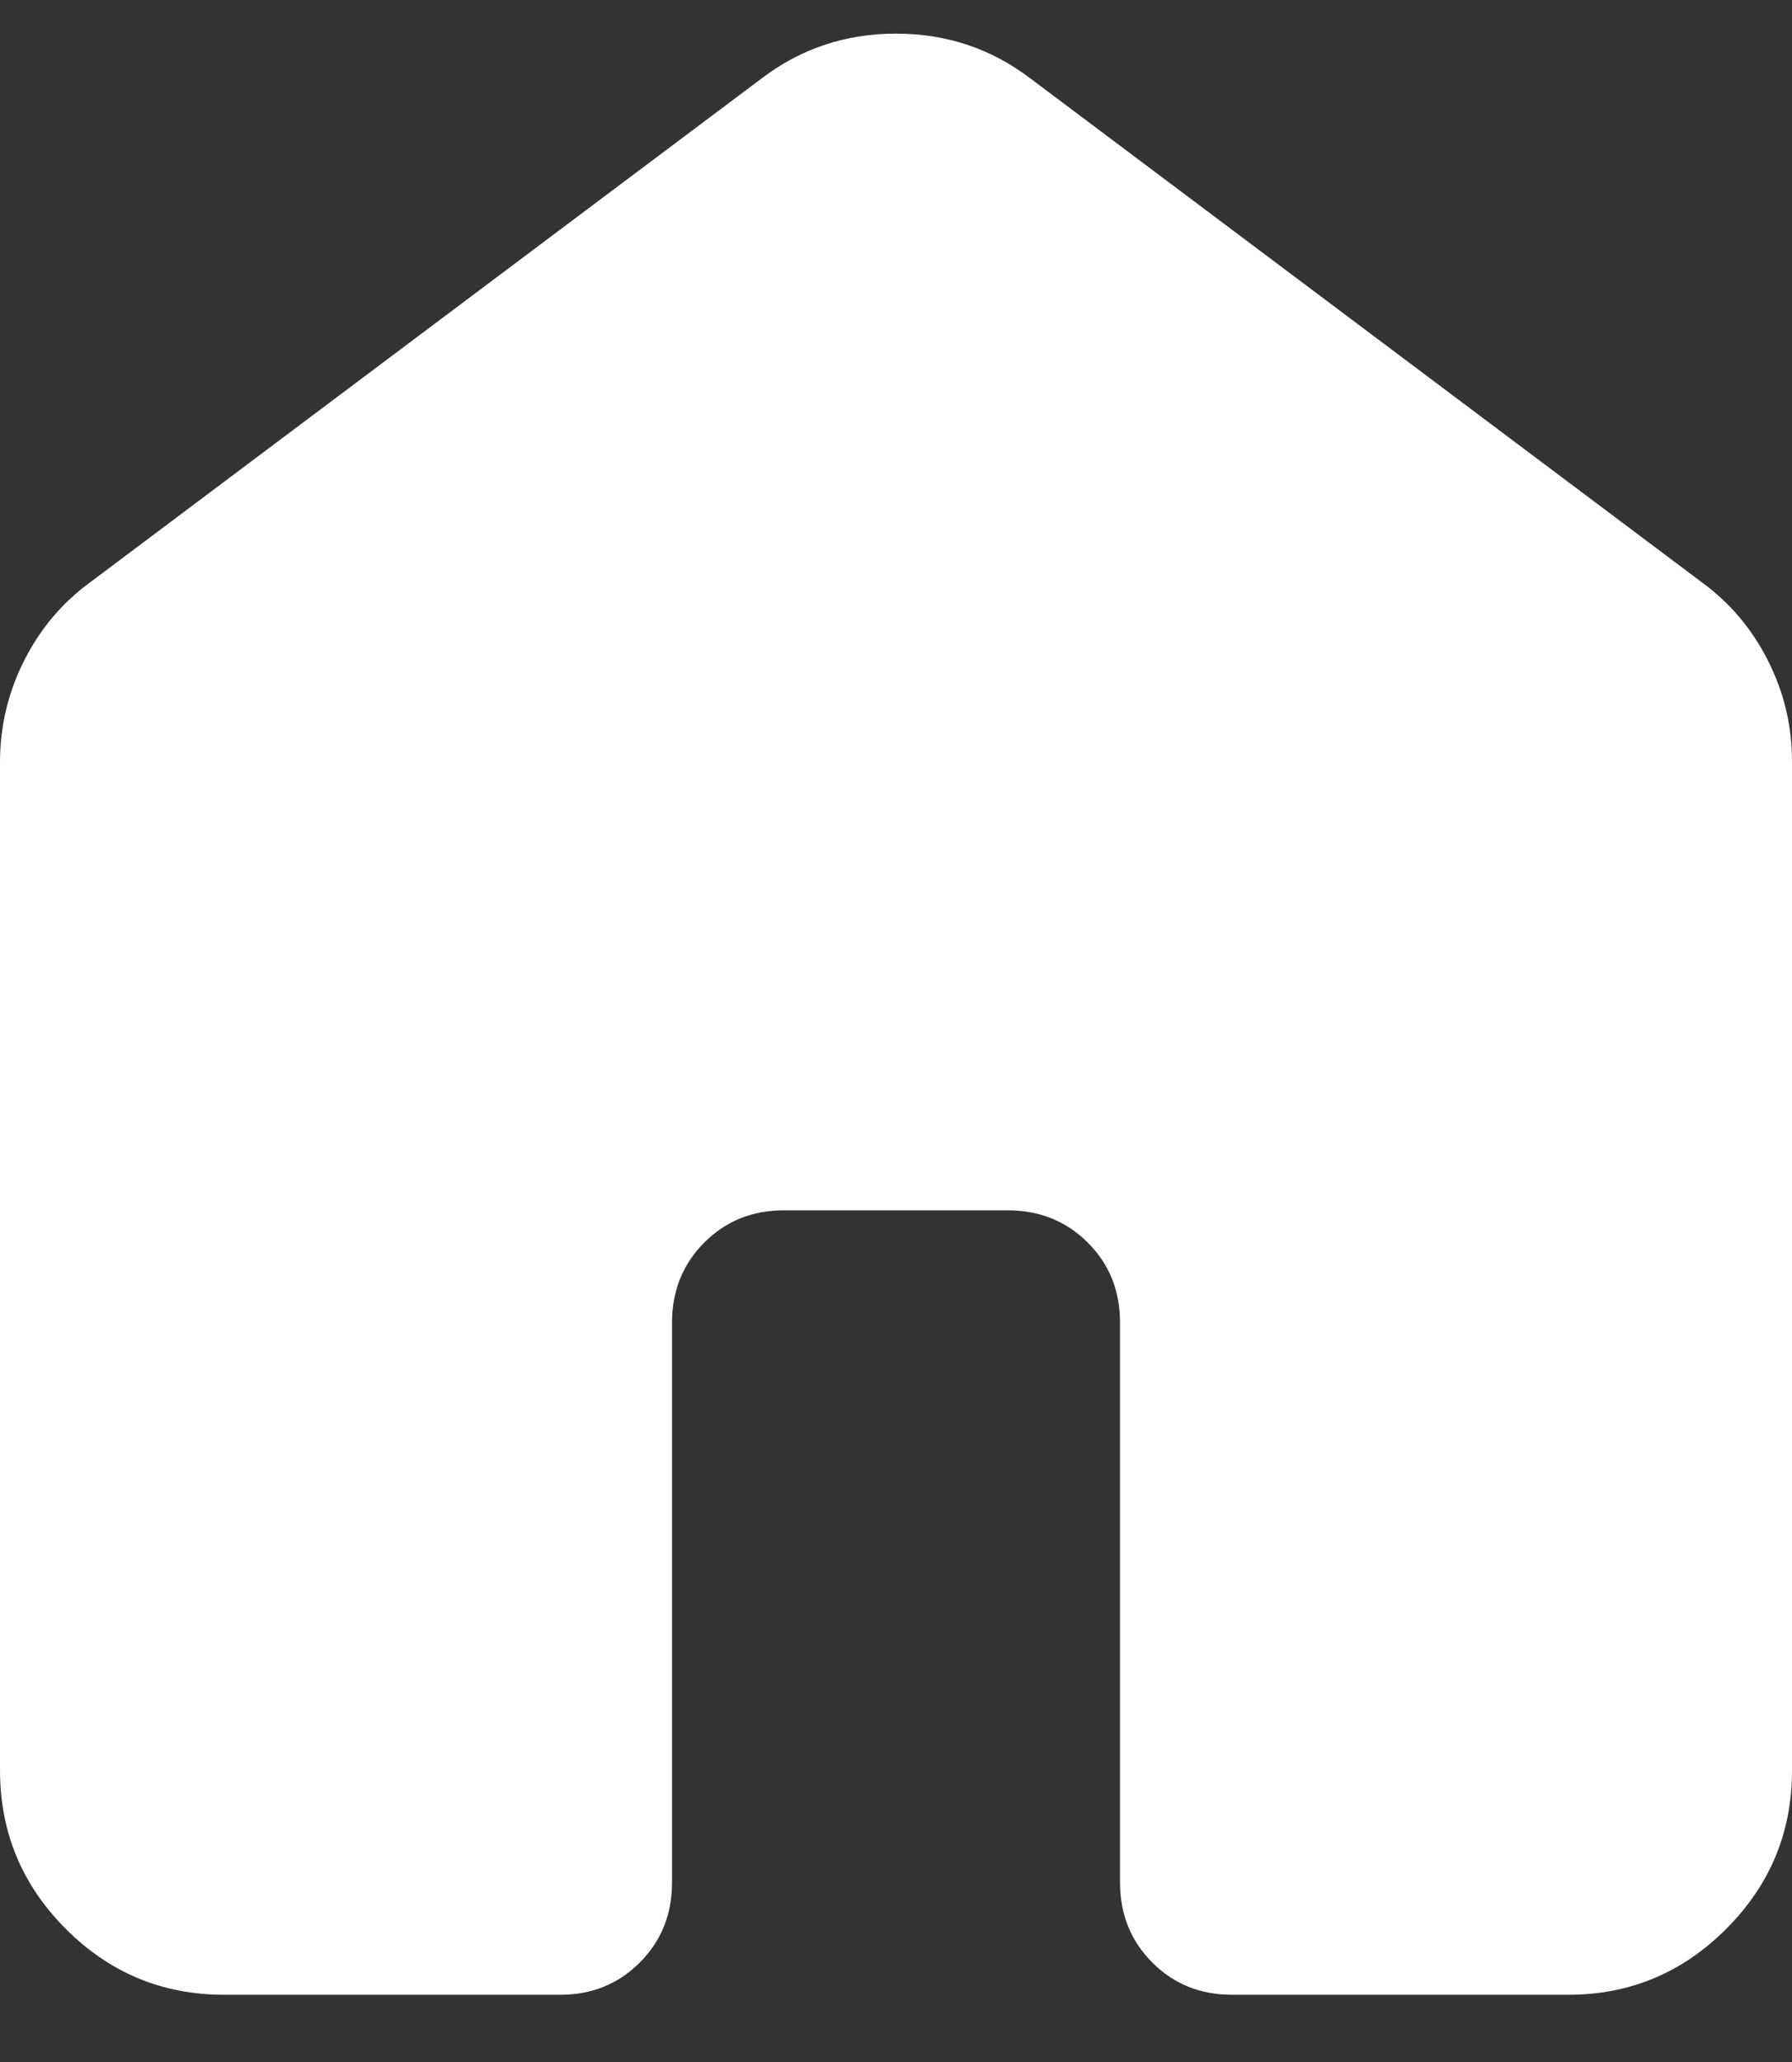 <svg width="20" height="23" viewBox="0 0 20 23" fill="none" xmlns="http://www.w3.org/2000/svg">
<rect x="0" y="0" width="20" height="23" fill="#333333" stroke="none"/>
<path d="M0 19.75V8.5C0 8.104 0.089 7.729 0.266 7.375C0.444 7.021 0.688 6.729 1 6.5L8.5 0.875C8.938 0.542 9.438 0.375 10 0.375C10.562 0.375 11.062 0.542 11.5 0.875L19 6.5C19.312 6.729 19.558 7.021 19.735 7.375C19.913 7.729 20.001 8.104 20 8.5V19.75C20 20.438 19.755 21.026 19.265 21.516C18.775 22.006 18.187 22.251 17.5 22.25H13.75C13.396 22.25 13.099 22.13 12.86 21.89C12.621 21.65 12.501 21.353 12.5 21V14.75C12.5 14.396 12.38 14.099 12.14 13.86C11.9 13.621 11.603 13.501 11.25 13.5H8.75C8.396 13.5 8.099 13.62 7.86 13.86C7.621 14.1 7.501 14.397 7.5 14.75V21C7.5 21.354 7.38 21.651 7.14 21.891C6.9 22.131 6.603 22.251 6.25 22.25H2.5C1.812 22.25 1.224 22.005 0.735 21.516C0.246 21.027 0.001 20.438 0 19.75Z" fill="white"/>
</svg>
